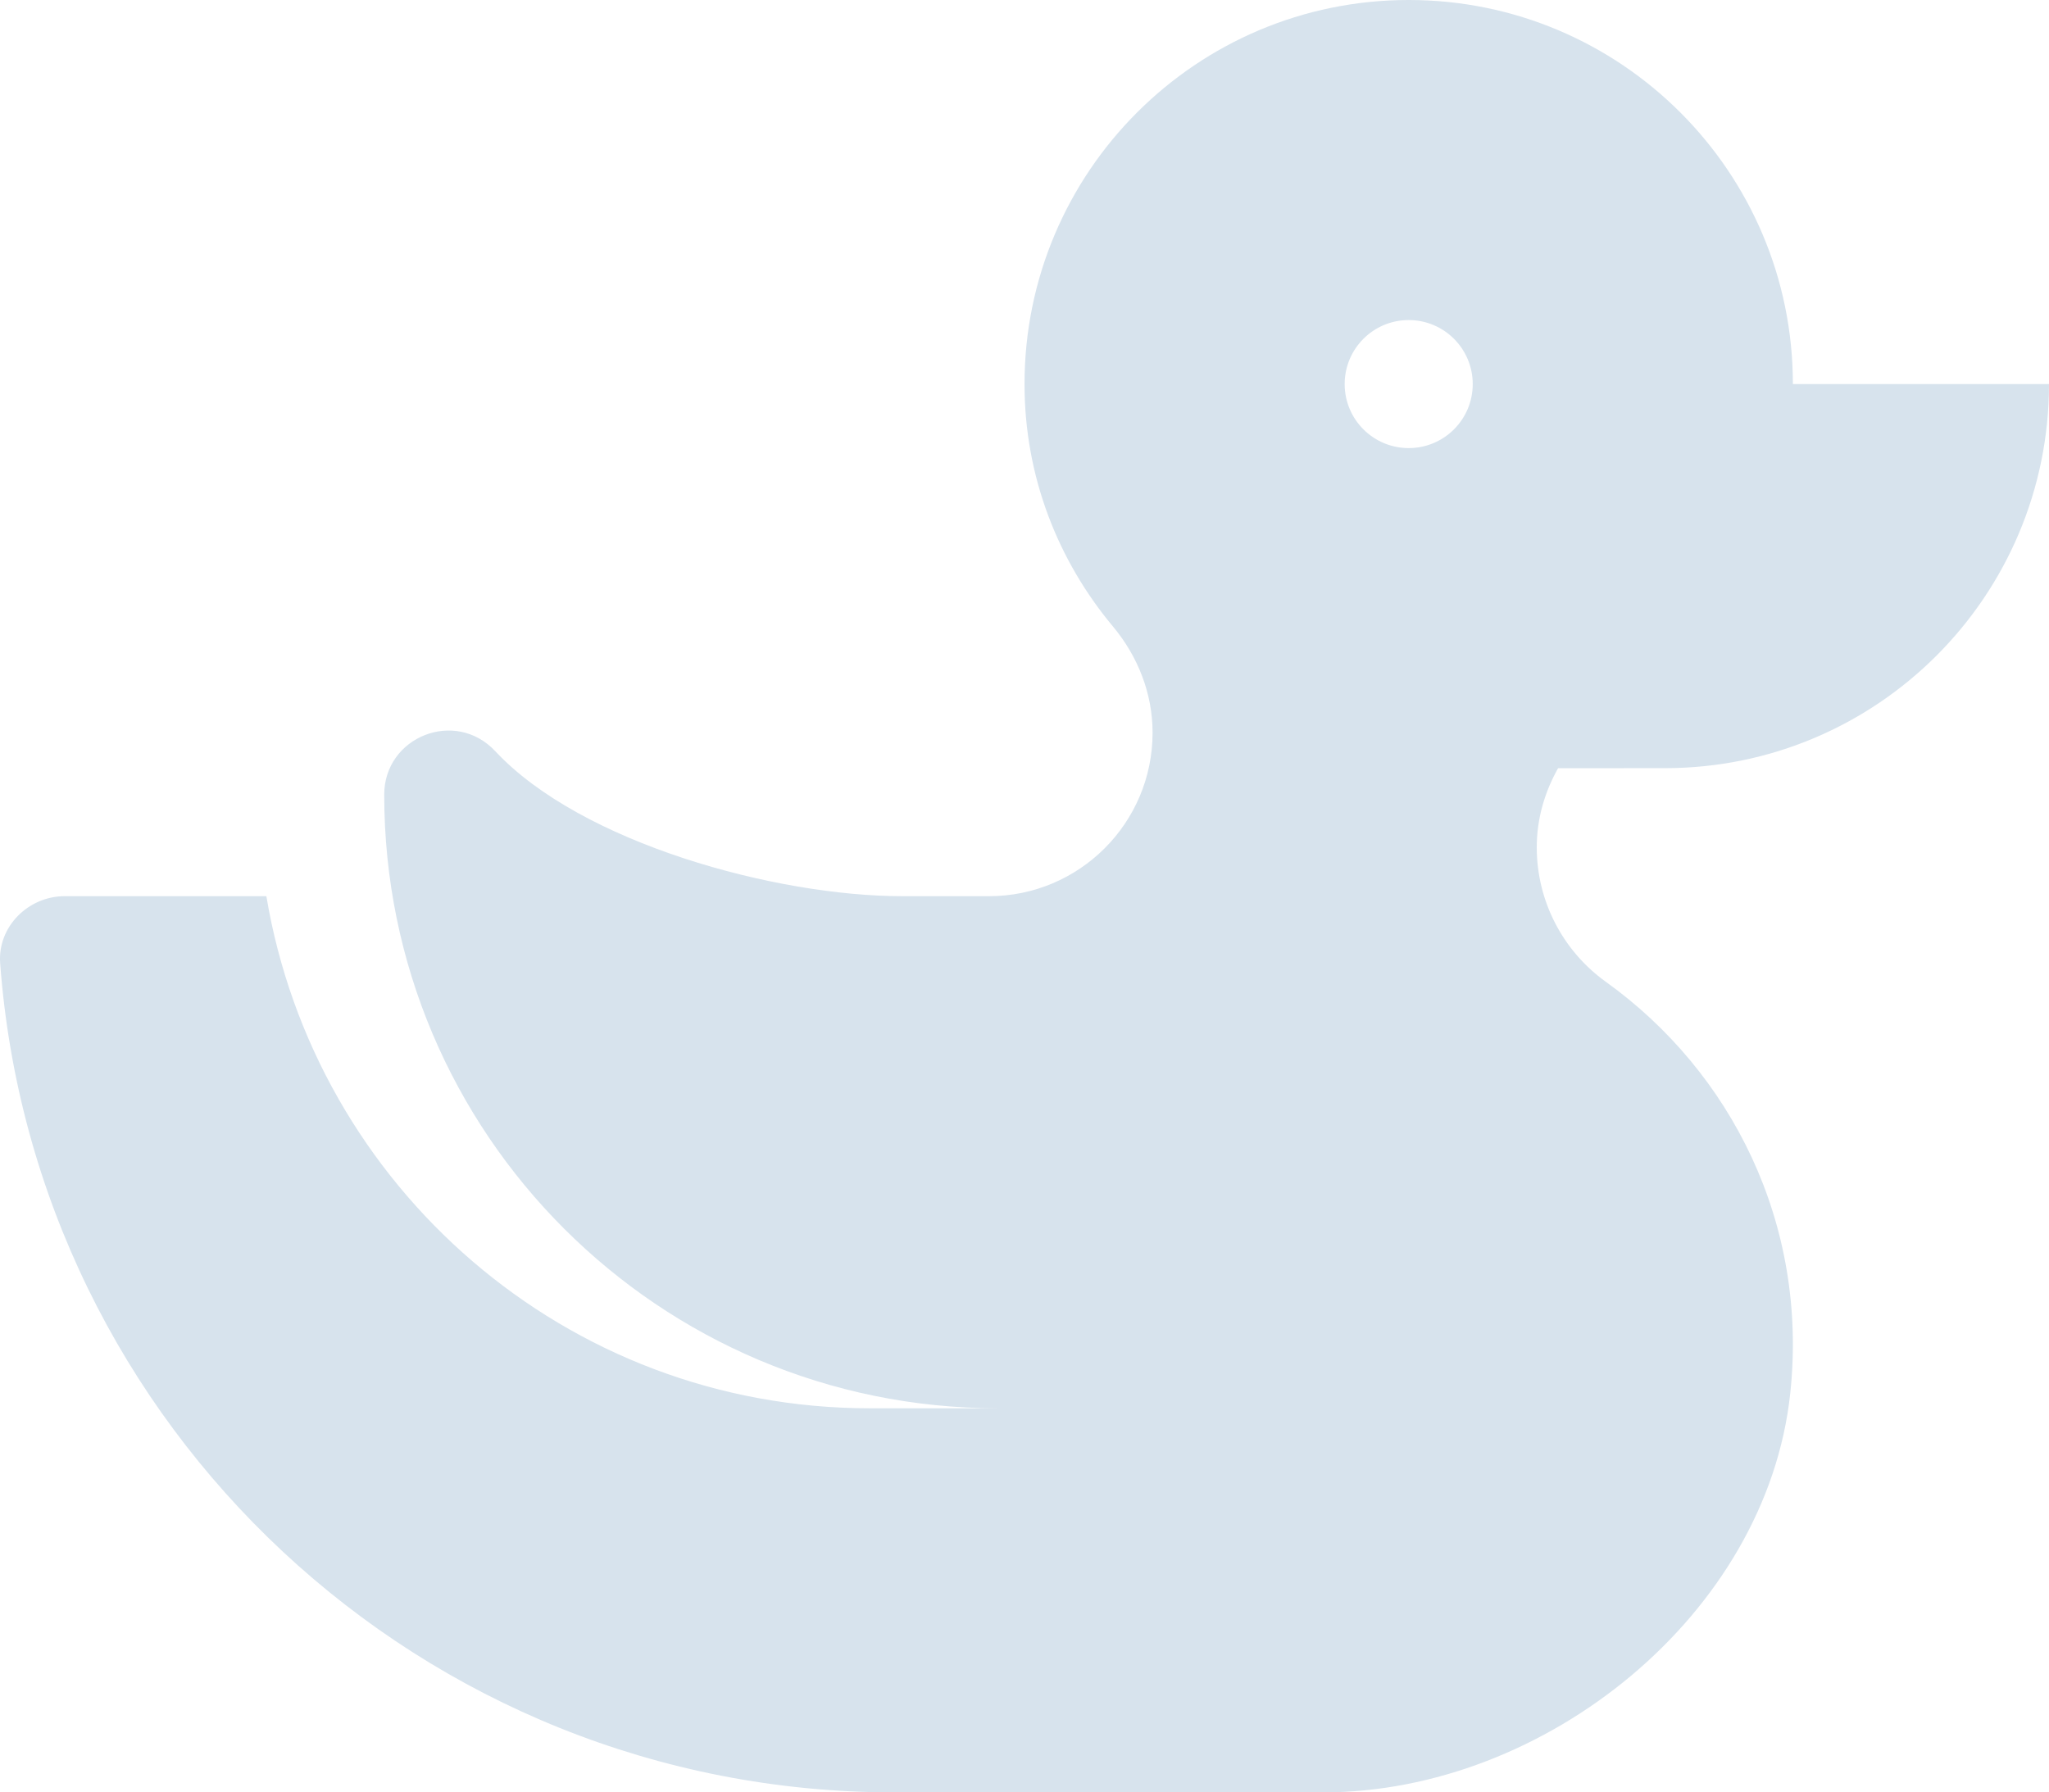 <?xml version="1.0" encoding="utf-8"?>
<!-- Generator: Adobe Illustrator 23.0.1, SVG Export Plug-In . SVG Version: 6.00 Build 0)  -->
<svg version="1.1" id="Layer_1" xmlns="http://www.w3.org/2000/svg" xmlns:xlink="http://www.w3.org/1999/xlink" x="0px" y="0px"
	 viewBox="0 0 512.01 448" style="enable-background:new 0 0 512.01 448;" xml:space="preserve">
<style type="text/css">
	.st0{fill:#D7E3ED;}
</style>
<path class="st0" d="M416.01,192c53.02,0,96-42.98,96-96h-64c0-53.02-42.98-96-96-96s-96,42.98-96,96c0,23.15,8.37,44.15,22.1,60.59
	c6.25,7.48,9.9,16.78,9.9,26.53c0,22.58-18.3,40.88-40.88,40.88h-21.69c-31.51,0-80.18-13.2-101.68-36.24
	c-10.02-10.73-27.75-3.59-27.75,10.87c0,84.7,68.67,153.37,153.37,153.37h-32c-76.01,0-138.67-55.44-150.82-128h-50.4
	c-9.12,0-16.79,7.66-16.12,16.75C8.62,356.64,105.36,448,223.43,448h107.2c55.51,0,110.81-44.52,116.72-99.71
	c4.54-42.43-14.76-80.4-46.04-102.86c-10.85-7.79-17.3-20.27-17.3-33.63c0-7.12,1.97-13.83,5.33-19.79L416.01,192L416.01,192z
	 M352.01,112c-8.84,0-16-7.16-16-16s7.16-16,16-16s16,7.16,16,16S360.85,112,352.01,112z"/>
</svg>
